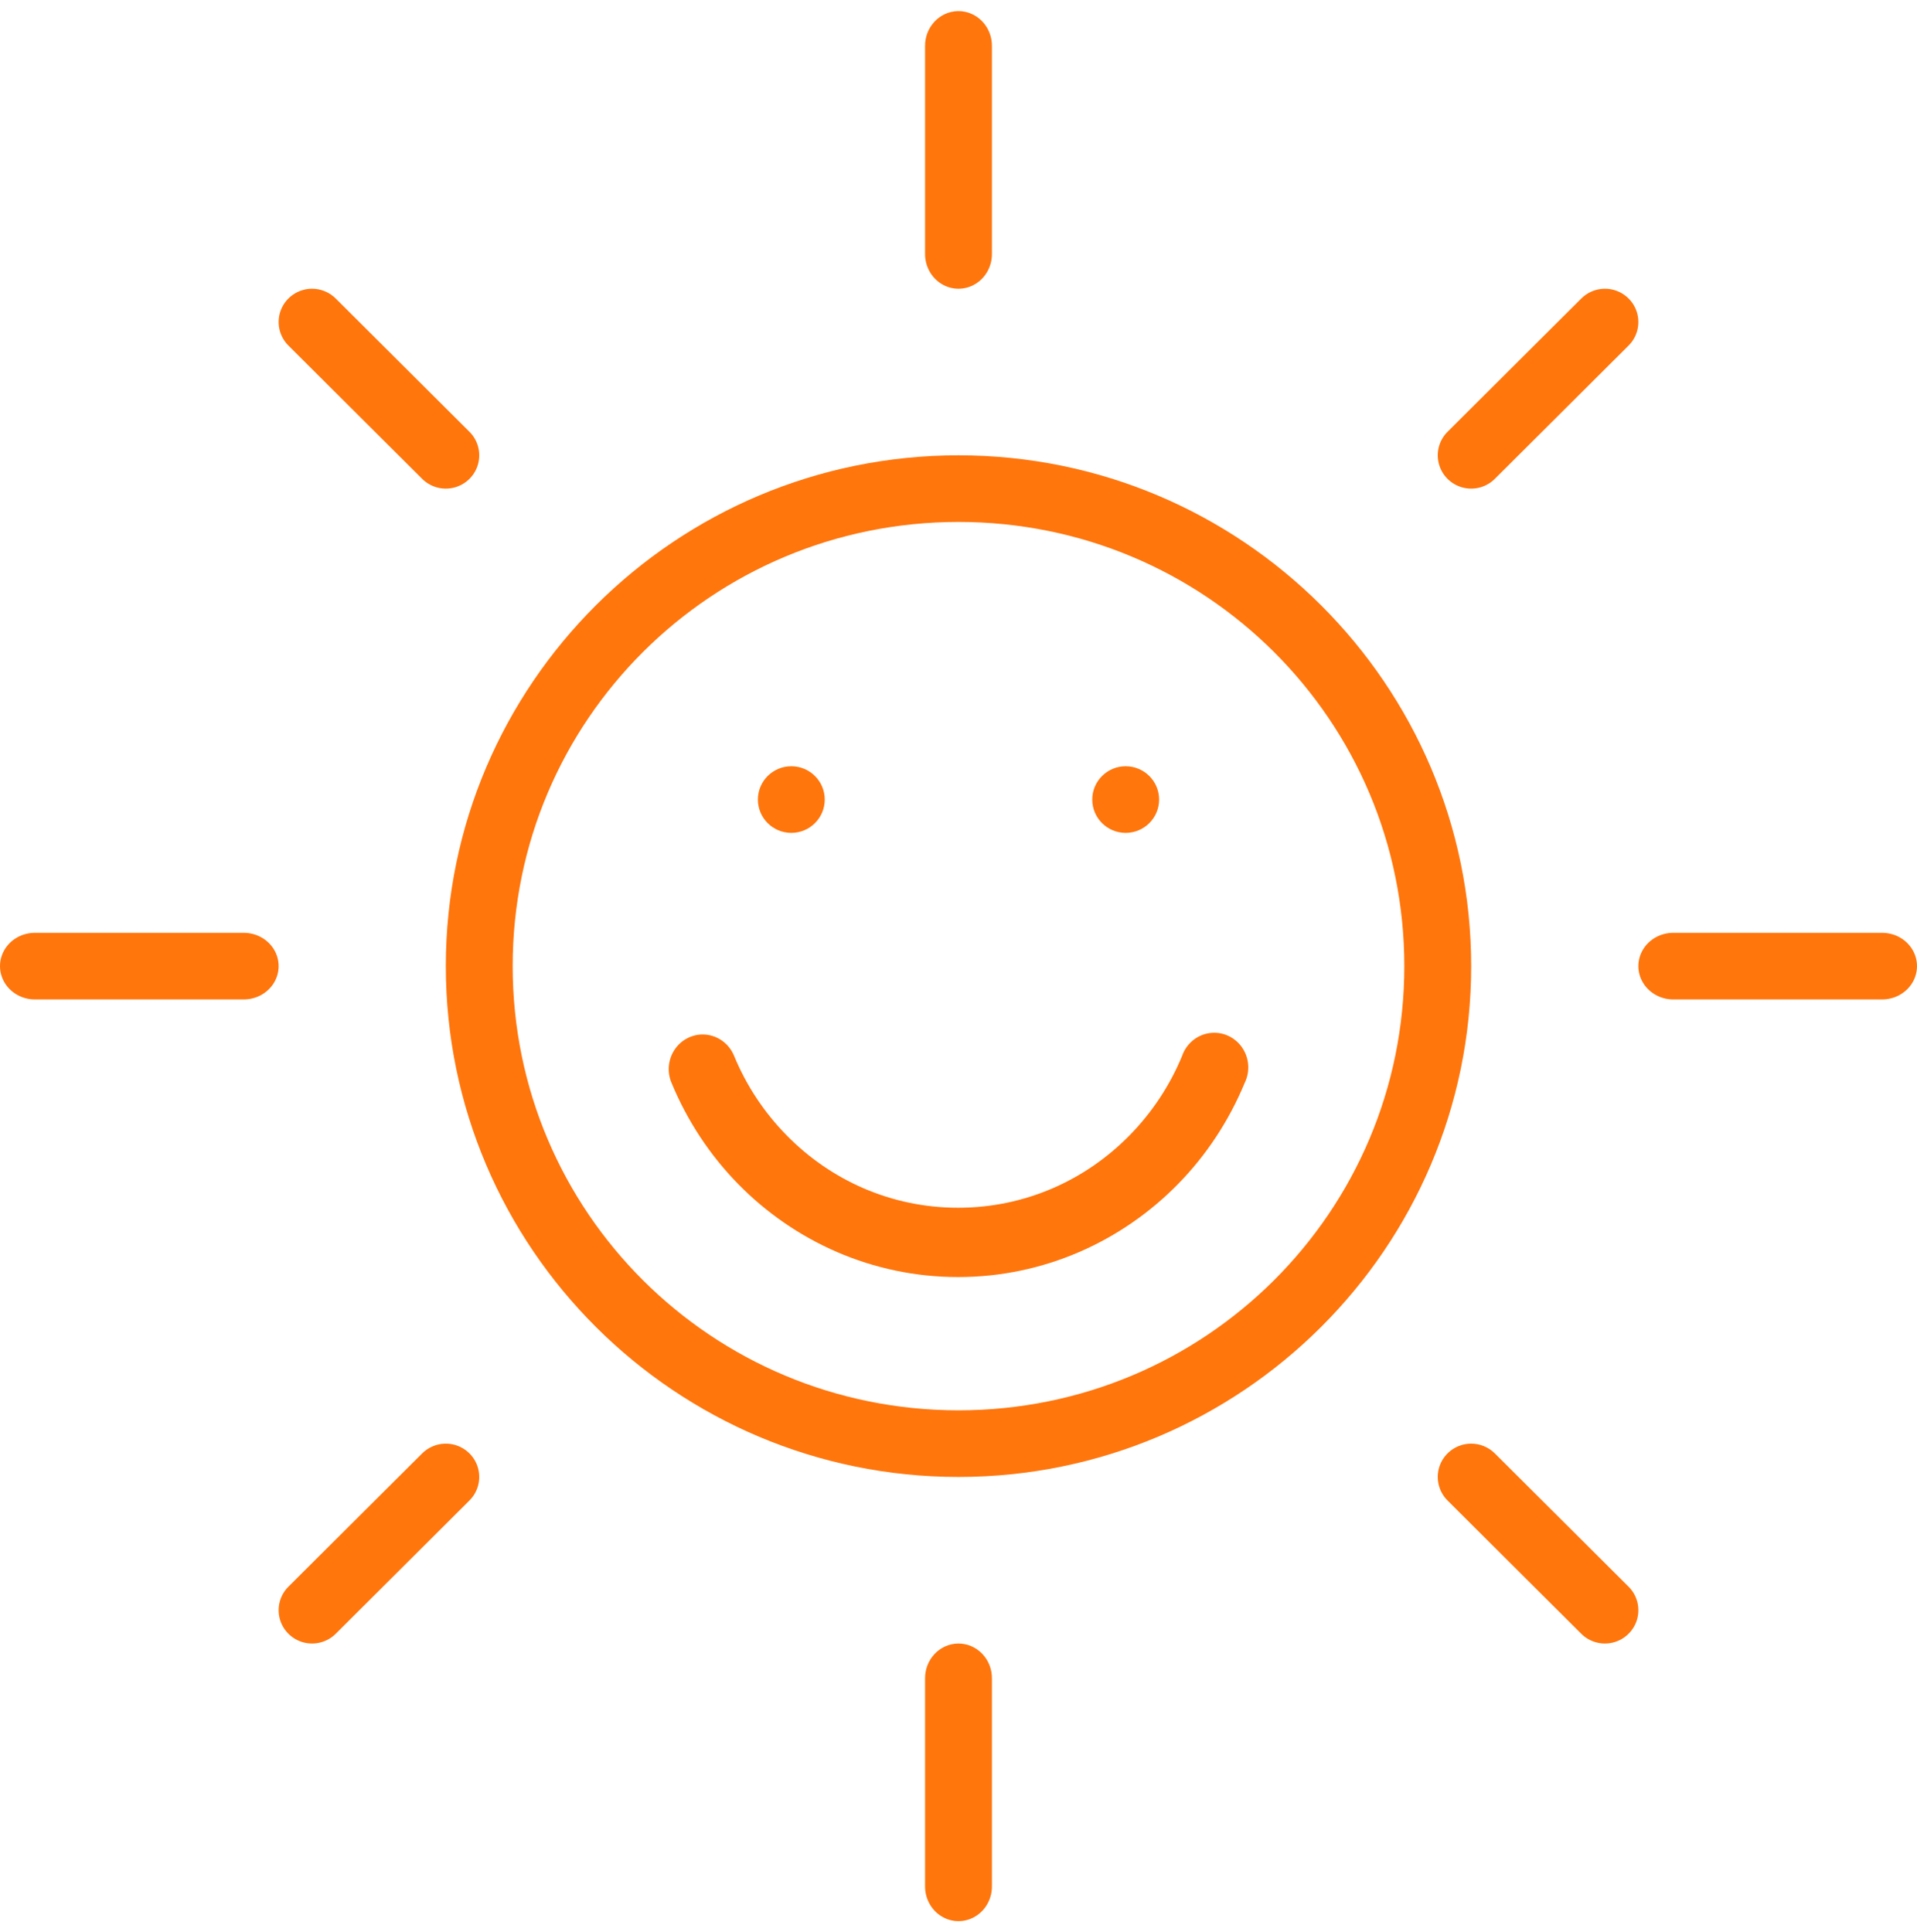 <?xml version="1.0" encoding="UTF-8"?>
<svg width="123px" height="124px" viewBox="0 0 123 124" version="1.1" xmlns="http://www.w3.org/2000/svg" xmlns:xlink="http://www.w3.org/1999/xlink">
    <!-- Generator: Sketch 55.2 (78181) - https://sketchapp.com -->
    <title>noun_sun_1006211</title>
    <desc>Created with Sketch.</desc>
    <g id="Page-1" stroke="none" stroke-width="1" fill="none" fill-rule="evenodd">
        <g id="DESIGN-DESKTOP" transform="translate(-123, -1689)" fill="#FF760D">
            <g id="noun_sun_1006211" transform="translate(123, 1689)">
                <g id="Group" transform="translate(0, 0.455)">
                    <path d="M61.5,28.764 C43.358,28.764 28.605,43.467 28.605,61.546 C28.605,79.625 43.358,94.327 61.5,94.327 C79.642,94.327 94.395,79.625 94.395,61.546 C94.395,43.467 79.642,28.764 61.5,28.764 Z M61.5,33.04 C77.324,33.04 90.105,45.776 90.105,61.545 C90.105,77.315 77.324,90.051 61.5,90.051 C45.676,90.051 32.895,77.315 32.895,61.545 C32.895,45.776 45.676,33.04 61.5,33.04 Z" id="Shape" fill-rule="nonzero"></path>
                    <path d="M61.466,0.258 C60.282,0.278 59.337,1.29 59.355,2.519 L59.355,15.816 C59.344,16.619 59.75,17.366 60.419,17.771 C61.087,18.175 61.913,18.175 62.581,17.771 C63.25,17.366 63.656,16.619 63.645,15.816 L63.645,2.519 C63.654,1.917 63.427,1.336 63.017,0.91 C62.606,0.484 62.047,0.249 61.466,0.258 L61.466,0.258 Z" id="Path"></path>
                    <path d="M61.466,105.017 C60.898,105.026 60.355,105.27 59.959,105.694 C59.563,106.118 59.346,106.688 59.355,107.278 L59.355,120.575 C59.344,121.378 59.75,122.125 60.419,122.529 C61.087,122.934 61.913,122.934 62.581,122.529 C63.25,122.125 63.656,121.378 63.645,120.575 L63.645,107.278 C63.654,106.676 63.428,106.095 63.017,105.669 C62.606,105.243 62.047,105.008 61.466,105.017 Z" id="Path"></path>
                    <path d="M2.261,59.408 C1.456,59.4 0.708,59.806 0.304,60.47 C-0.101,61.135 -0.101,61.956 0.304,62.621 C0.708,63.285 1.456,63.691 2.261,63.683 L15.617,63.683 C16.422,63.691 17.169,63.285 17.574,62.621 C17.979,61.956 17.979,61.135 17.574,60.47 C17.169,59.806 16.422,59.4 15.617,59.408 L2.261,59.408 Z" id="Path"></path>
                    <path d="M107.383,59.408 C106.578,59.4 105.831,59.806 105.426,60.47 C105.021,61.135 105.021,61.956 105.426,62.621 C105.831,63.285 106.578,63.691 107.383,63.683 L120.739,63.683 C121.544,63.691 122.292,63.285 122.696,62.621 C123.101,61.956 123.101,61.135 122.696,60.47 C122.292,59.806 121.544,59.4 120.739,59.408 L107.383,59.408 Z" id="Path"></path>
                    <path d="M102.918,18.075 C102.362,18.09 101.833,18.321 101.444,18.718 L92.914,27.22 C92.351,27.755 92.123,28.552 92.319,29.302 C92.515,30.053 93.103,30.639 93.856,30.833 C94.61,31.028 95.41,30.801 95.947,30.24 L104.477,21.738 C105.108,21.123 105.296,20.186 104.952,19.377 C104.608,18.568 103.801,18.051 102.918,18.075 L102.918,18.075 Z" id="Path"></path>
                    <path d="M20.014,18.074 C19.144,18.078 18.362,18.605 18.035,19.408 C17.708,20.211 17.901,21.131 18.522,21.737 L27.052,30.24 C27.59,30.801 28.39,31.028 29.144,30.833 C29.897,30.638 30.485,30.053 30.681,29.302 C30.877,28.552 30.649,27.755 30.086,27.22 L21.556,18.717 C21.15,18.304 20.594,18.072 20.014,18.074 L20.014,18.074 Z" id="Path"></path>
                    <path d="M94.387,92.189 C93.517,92.193 92.734,92.72 92.407,93.523 C92.08,94.327 92.273,95.247 92.895,95.854 L101.428,104.36 C101.966,104.918 102.766,105.143 103.517,104.948 C104.269,104.752 104.857,104.167 105.053,103.419 C105.249,102.67 105.023,101.874 104.462,101.338 L95.929,92.832 C95.524,92.419 94.967,92.187 94.387,92.189 L94.387,92.189 Z" id="Path"></path>
                    <path d="M28.545,92.19 C27.988,92.205 27.459,92.436 27.07,92.833 L18.537,101.338 C17.977,101.874 17.751,102.67 17.947,103.419 C18.143,104.168 18.731,104.752 19.482,104.948 C20.234,105.143 21.033,104.918 21.572,104.36 L30.104,95.854 C30.736,95.24 30.924,94.302 30.58,93.493 C30.235,92.683 29.428,92.166 28.545,92.19 L28.545,92.19 Z" id="Path"></path>
                    <path d="M45.06,65.931 C44.329,65.942 43.652,66.324 43.256,66.949 C42.86,67.574 42.797,68.359 43.088,69.041 C44.098,71.482 45.552,73.679 47.356,75.522 C50.965,79.209 55.974,81.499 61.475,81.499 C66.976,81.499 71.985,79.209 75.594,75.522 C77.398,73.679 78.852,71.482 79.862,69.041 C80.227,68.299 80.156,67.412 79.677,66.74 C79.199,66.068 78.392,65.723 77.586,65.846 C76.779,65.968 76.107,66.537 75.841,67.321 C75.052,69.227 73.907,70.944 72.495,72.387 C69.671,75.272 65.79,77.051 61.475,77.051 C57.159,77.051 53.279,75.272 50.455,72.387 C49.042,70.944 47.897,69.227 47.108,67.321 C46.771,66.473 45.959,65.922 45.06,65.931 L45.06,65.931 Z" id="Path" fill-rule="nonzero"></path>
                    <ellipse id="Oval" fill-rule="nonzero" cx="50.773" cy="50.856" rx="2.145" ry="2.138"></ellipse>
                    <ellipse id="Oval" fill-rule="nonzero" cx="72.227" cy="50.856" rx="2.145" ry="2.138"></ellipse>
                </g>
            </g>
        </g>
    </g>
</svg>